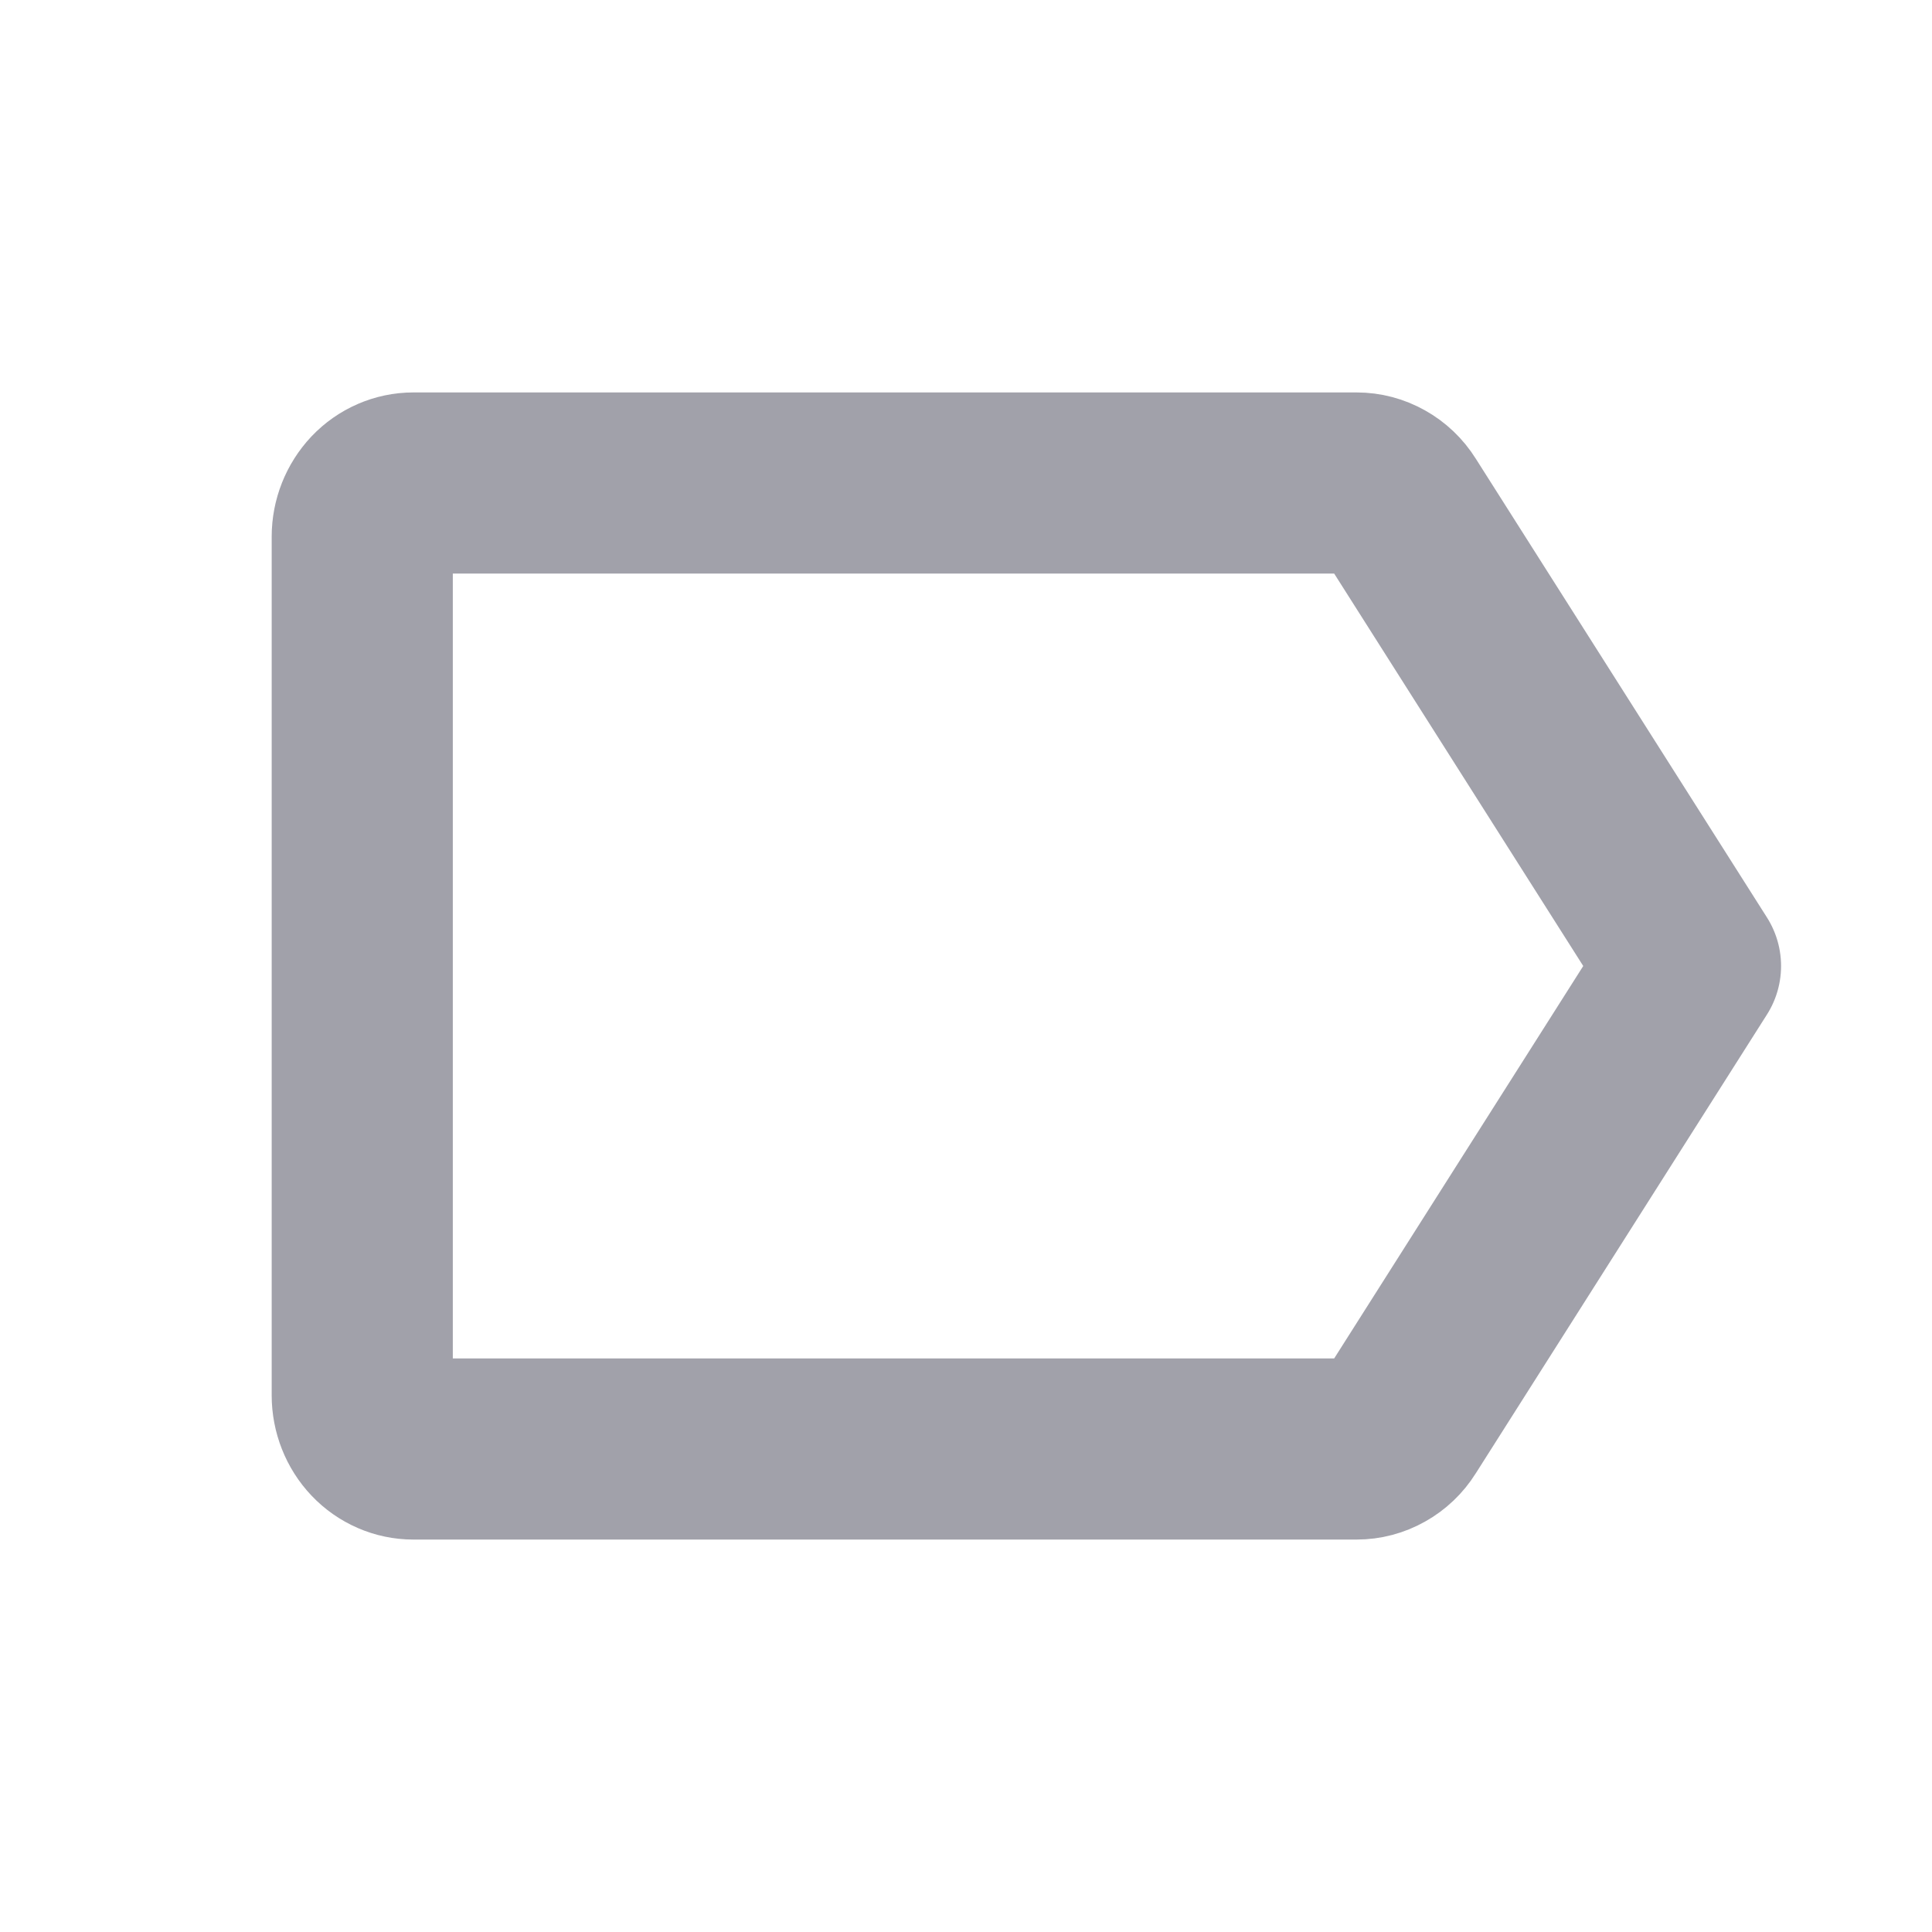 <svg width="16" height="16" viewBox="0 0 16 16" fill="none" xmlns="http://www.w3.org/2000/svg">
<path d="M11.587 11.802L14 8L11.587 4.198C11.549 4.137 11.496 4.087 11.435 4.053C11.373 4.018 11.305 4 11.235 4H3.423C3.311 4 3.203 4.047 3.124 4.13C3.045 4.214 3 4.327 3 4.444V11.556C3 11.673 3.045 11.787 3.124 11.87C3.203 11.953 3.311 12 3.423 12H11.235C11.305 12 11.373 11.982 11.435 11.947C11.496 11.913 11.549 11.863 11.587 11.802V11.802Z" stroke="#A1A1AA" stroke-width="1.5" stroke-linecap="round" stroke-linejoin="round"/>
</svg>
